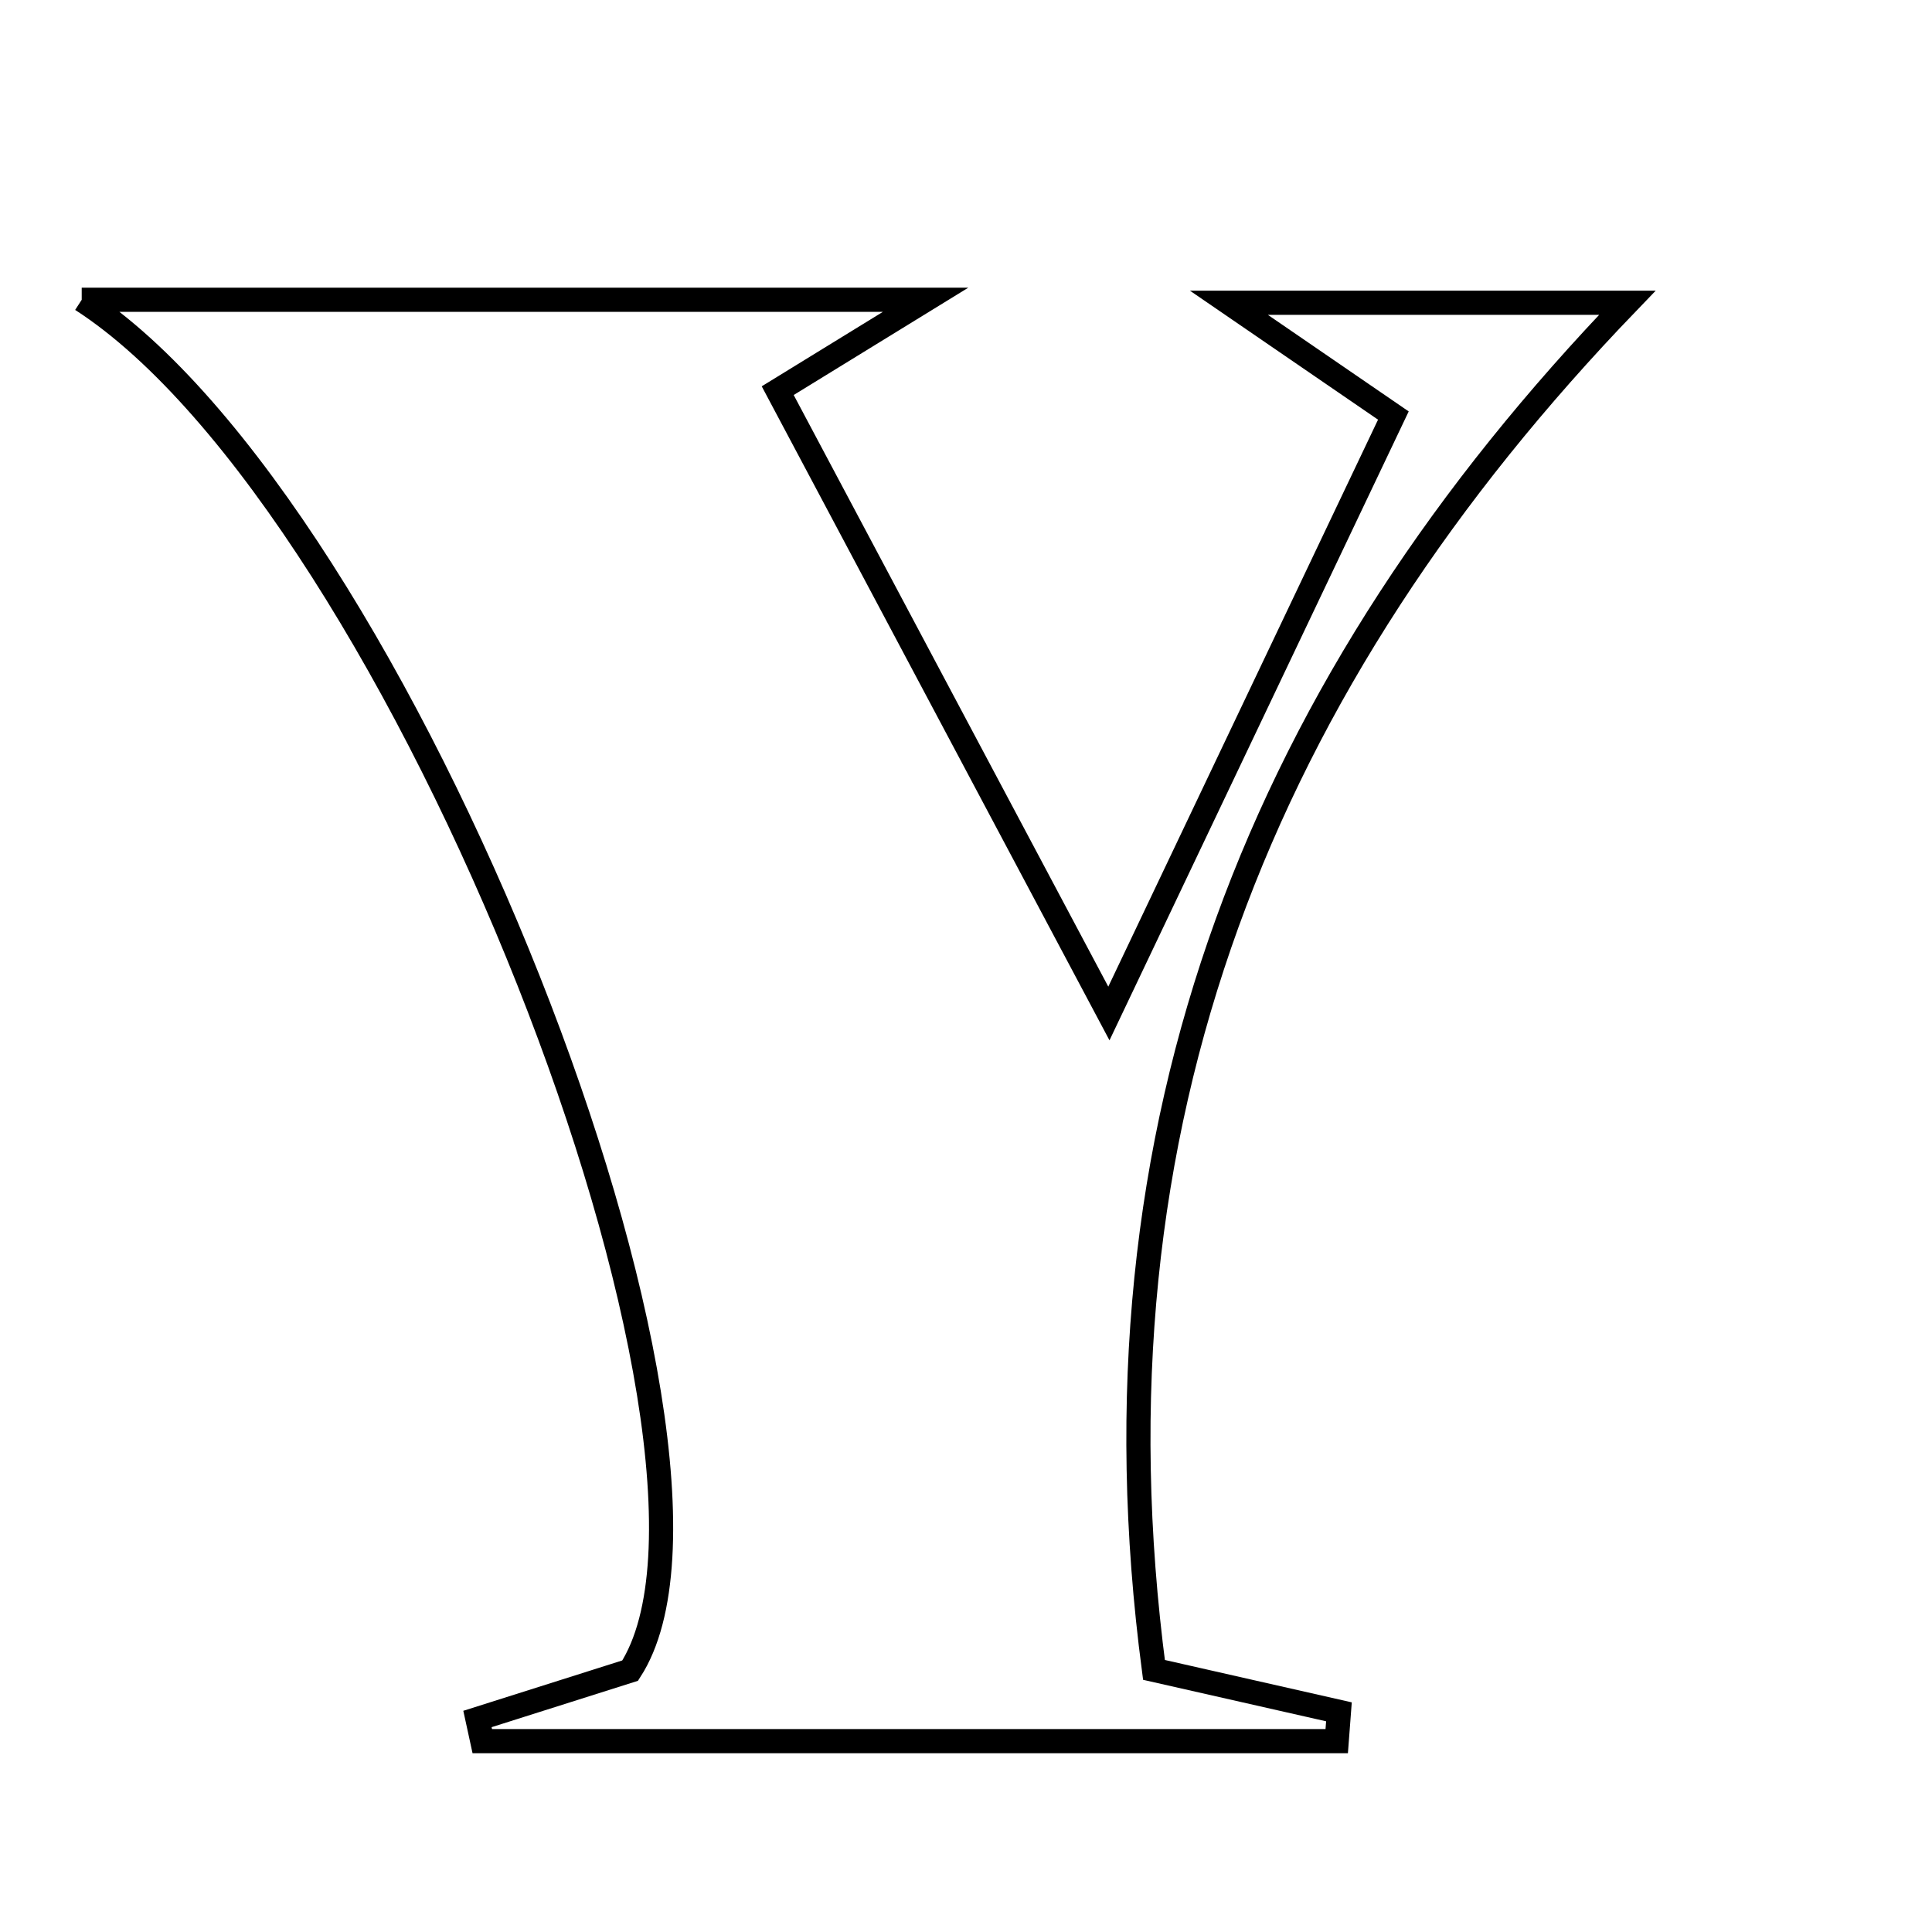 <svg xmlns="http://www.w3.org/2000/svg" viewBox="0.0 0.0 24.0 24.0" height="200px" width="200px"><path fill="none" stroke="black" stroke-width=".3" stroke-opacity="1.0"  filling="0" d="M1.015 3.724 C4.46 3.724 7.715 3.724 11.498 3.724 C10.685 4.224 10.252 4.49 9.661 4.853 C10.974 7.323 12.29 9.798 13.775 12.59 C15.032 9.948 16.131 7.639 17.309 5.162 C16.721 4.758 16.185 4.391 15.266 3.761 C17.281 3.761 18.841 3.761 20.215 3.761 C15.697 8.453 13.44 13.948 14.335 20.744 C15.118 20.921 15.875 21.093 16.633 21.265 C16.624 21.386 16.614 21.508 16.605 21.629 C13.067 21.629 9.529 21.629 5.991 21.629 C5.971 21.537 5.951 21.446 5.931 21.354 C6.563 21.154 7.196 20.954 7.828 20.753 C9.584 18.042 4.976 6.279 1.015 3.724"></path></svg>